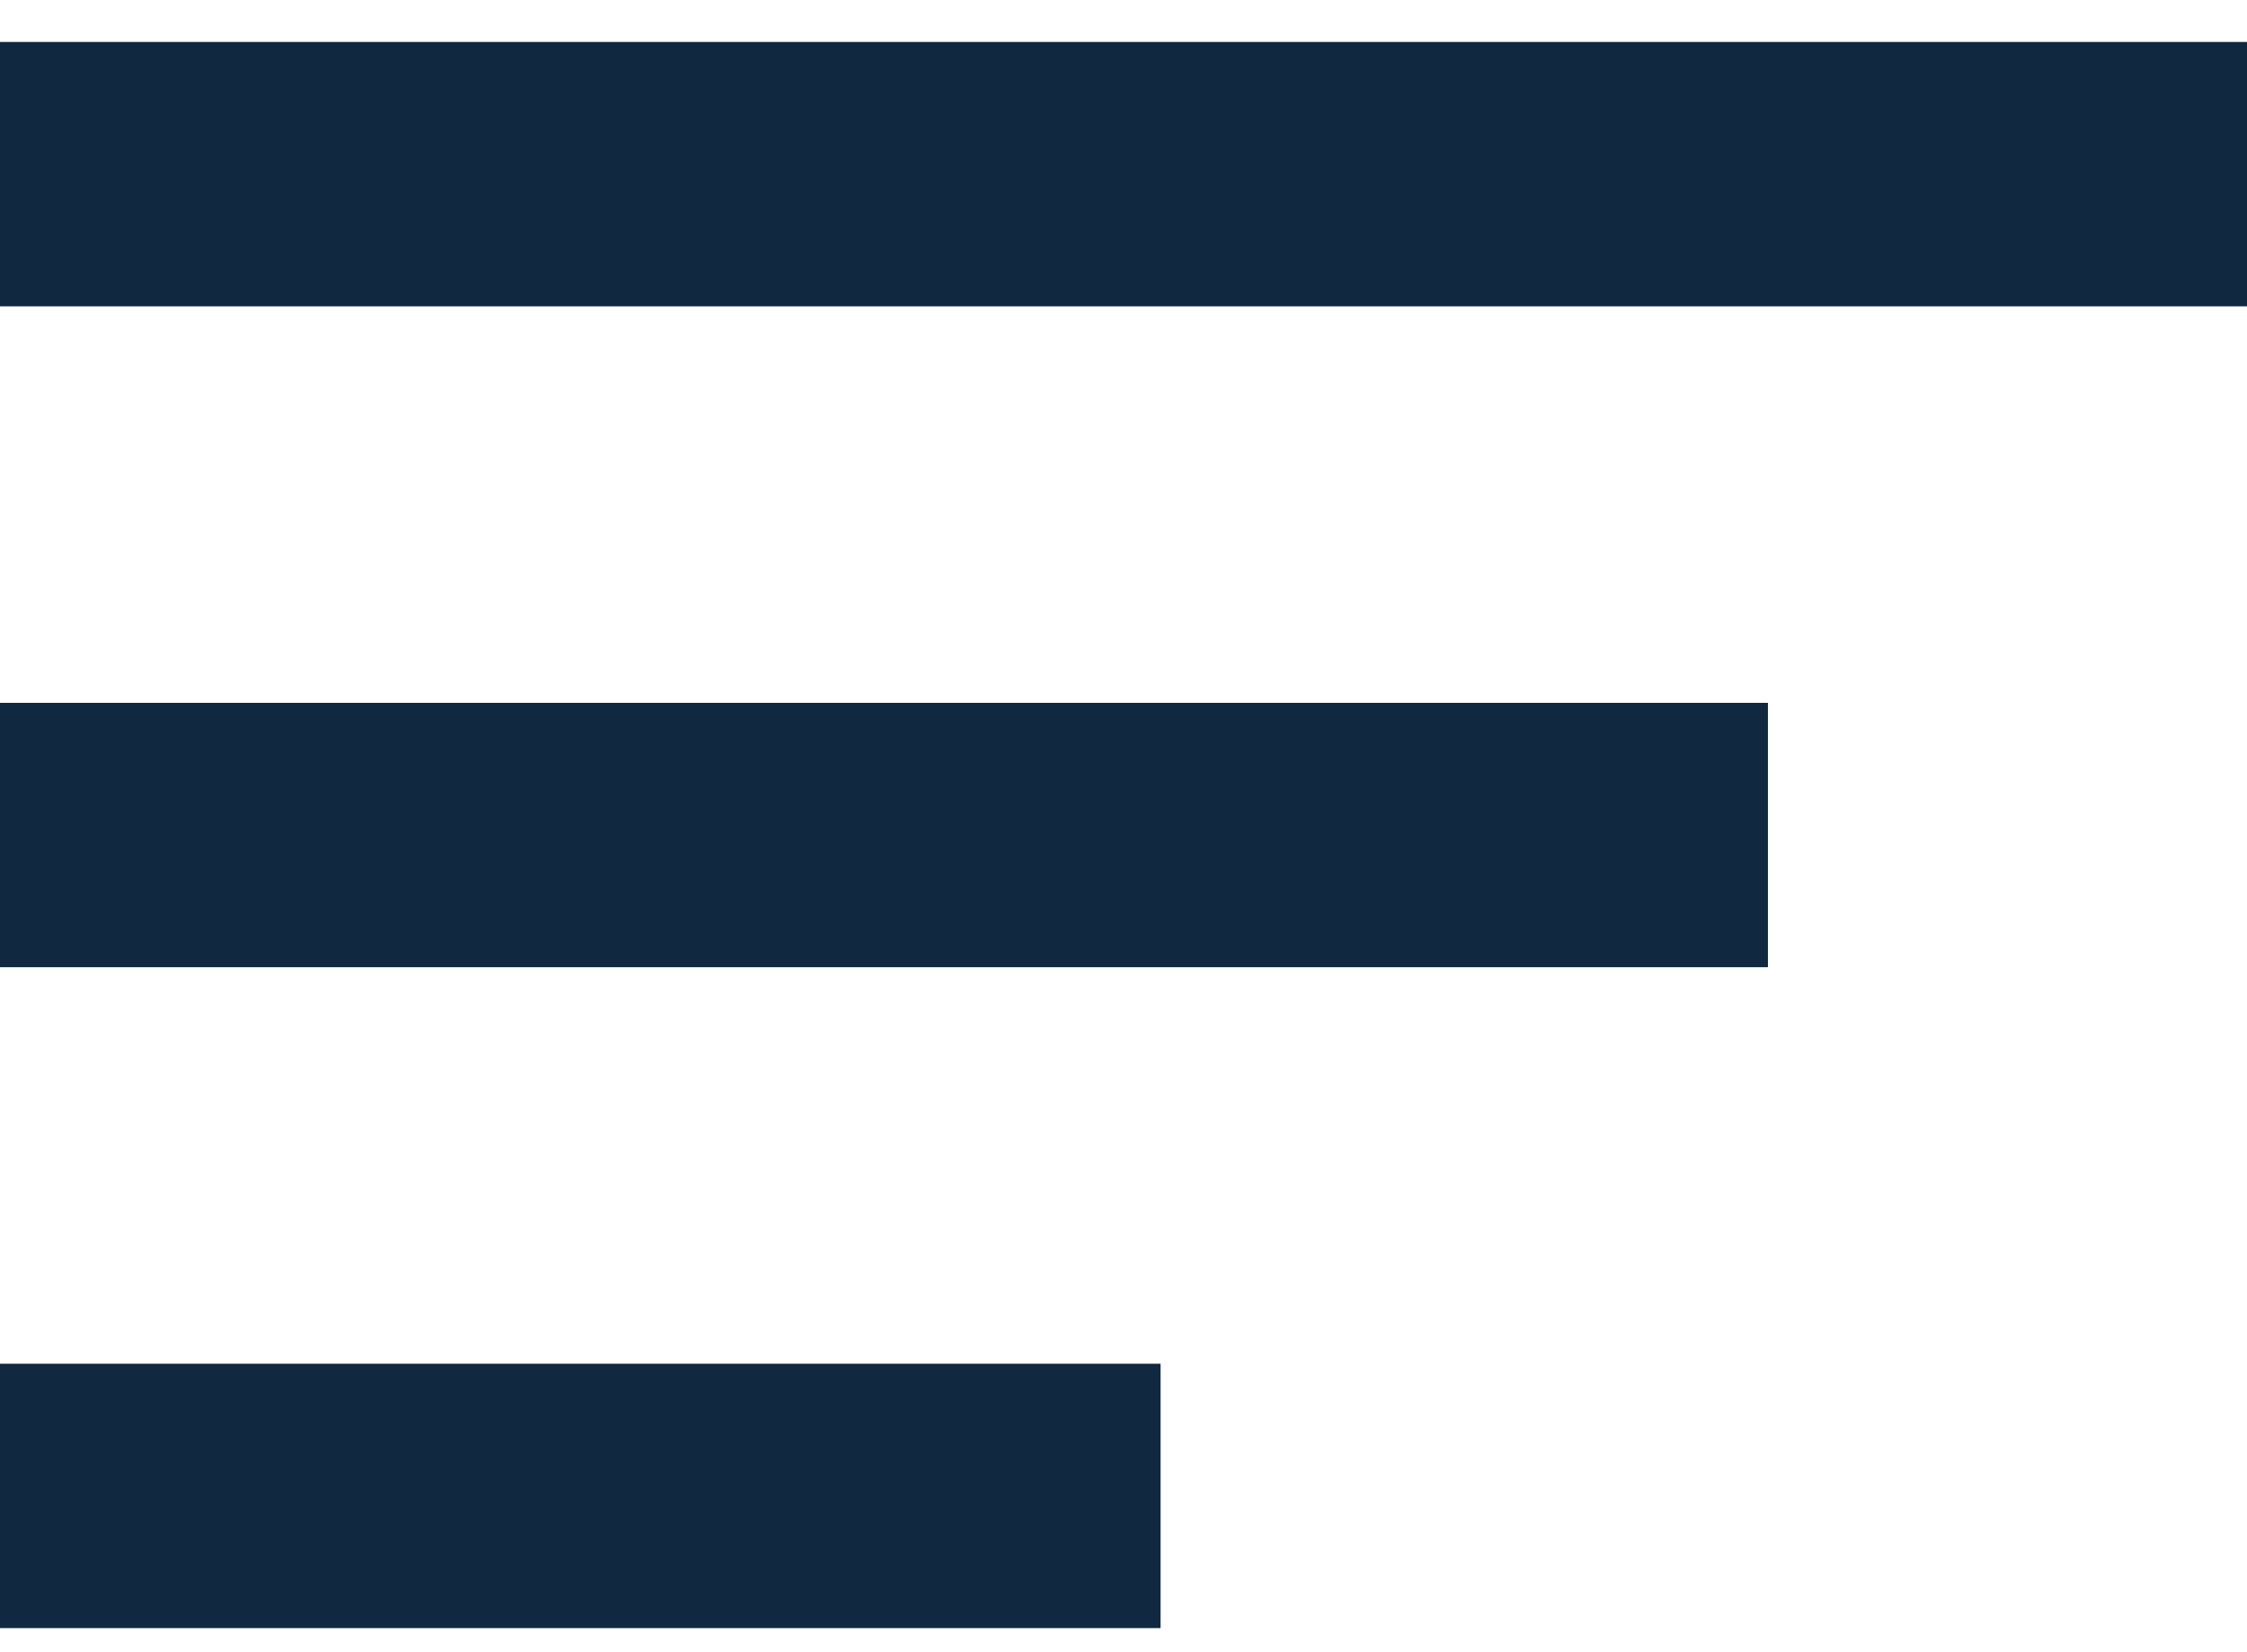 <svg width="34" height="25" viewBox="0 0 34 25" fill="none" xmlns="http://www.w3.org/2000/svg">
<rect y="0.635" width="34" height="4" fill="#102840"/>
<rect y="10.635" width="26.751" height="4" fill="#102840"/>
<rect y="20.635" width="17.561" height="4" fill="#102840"/>
</svg>
